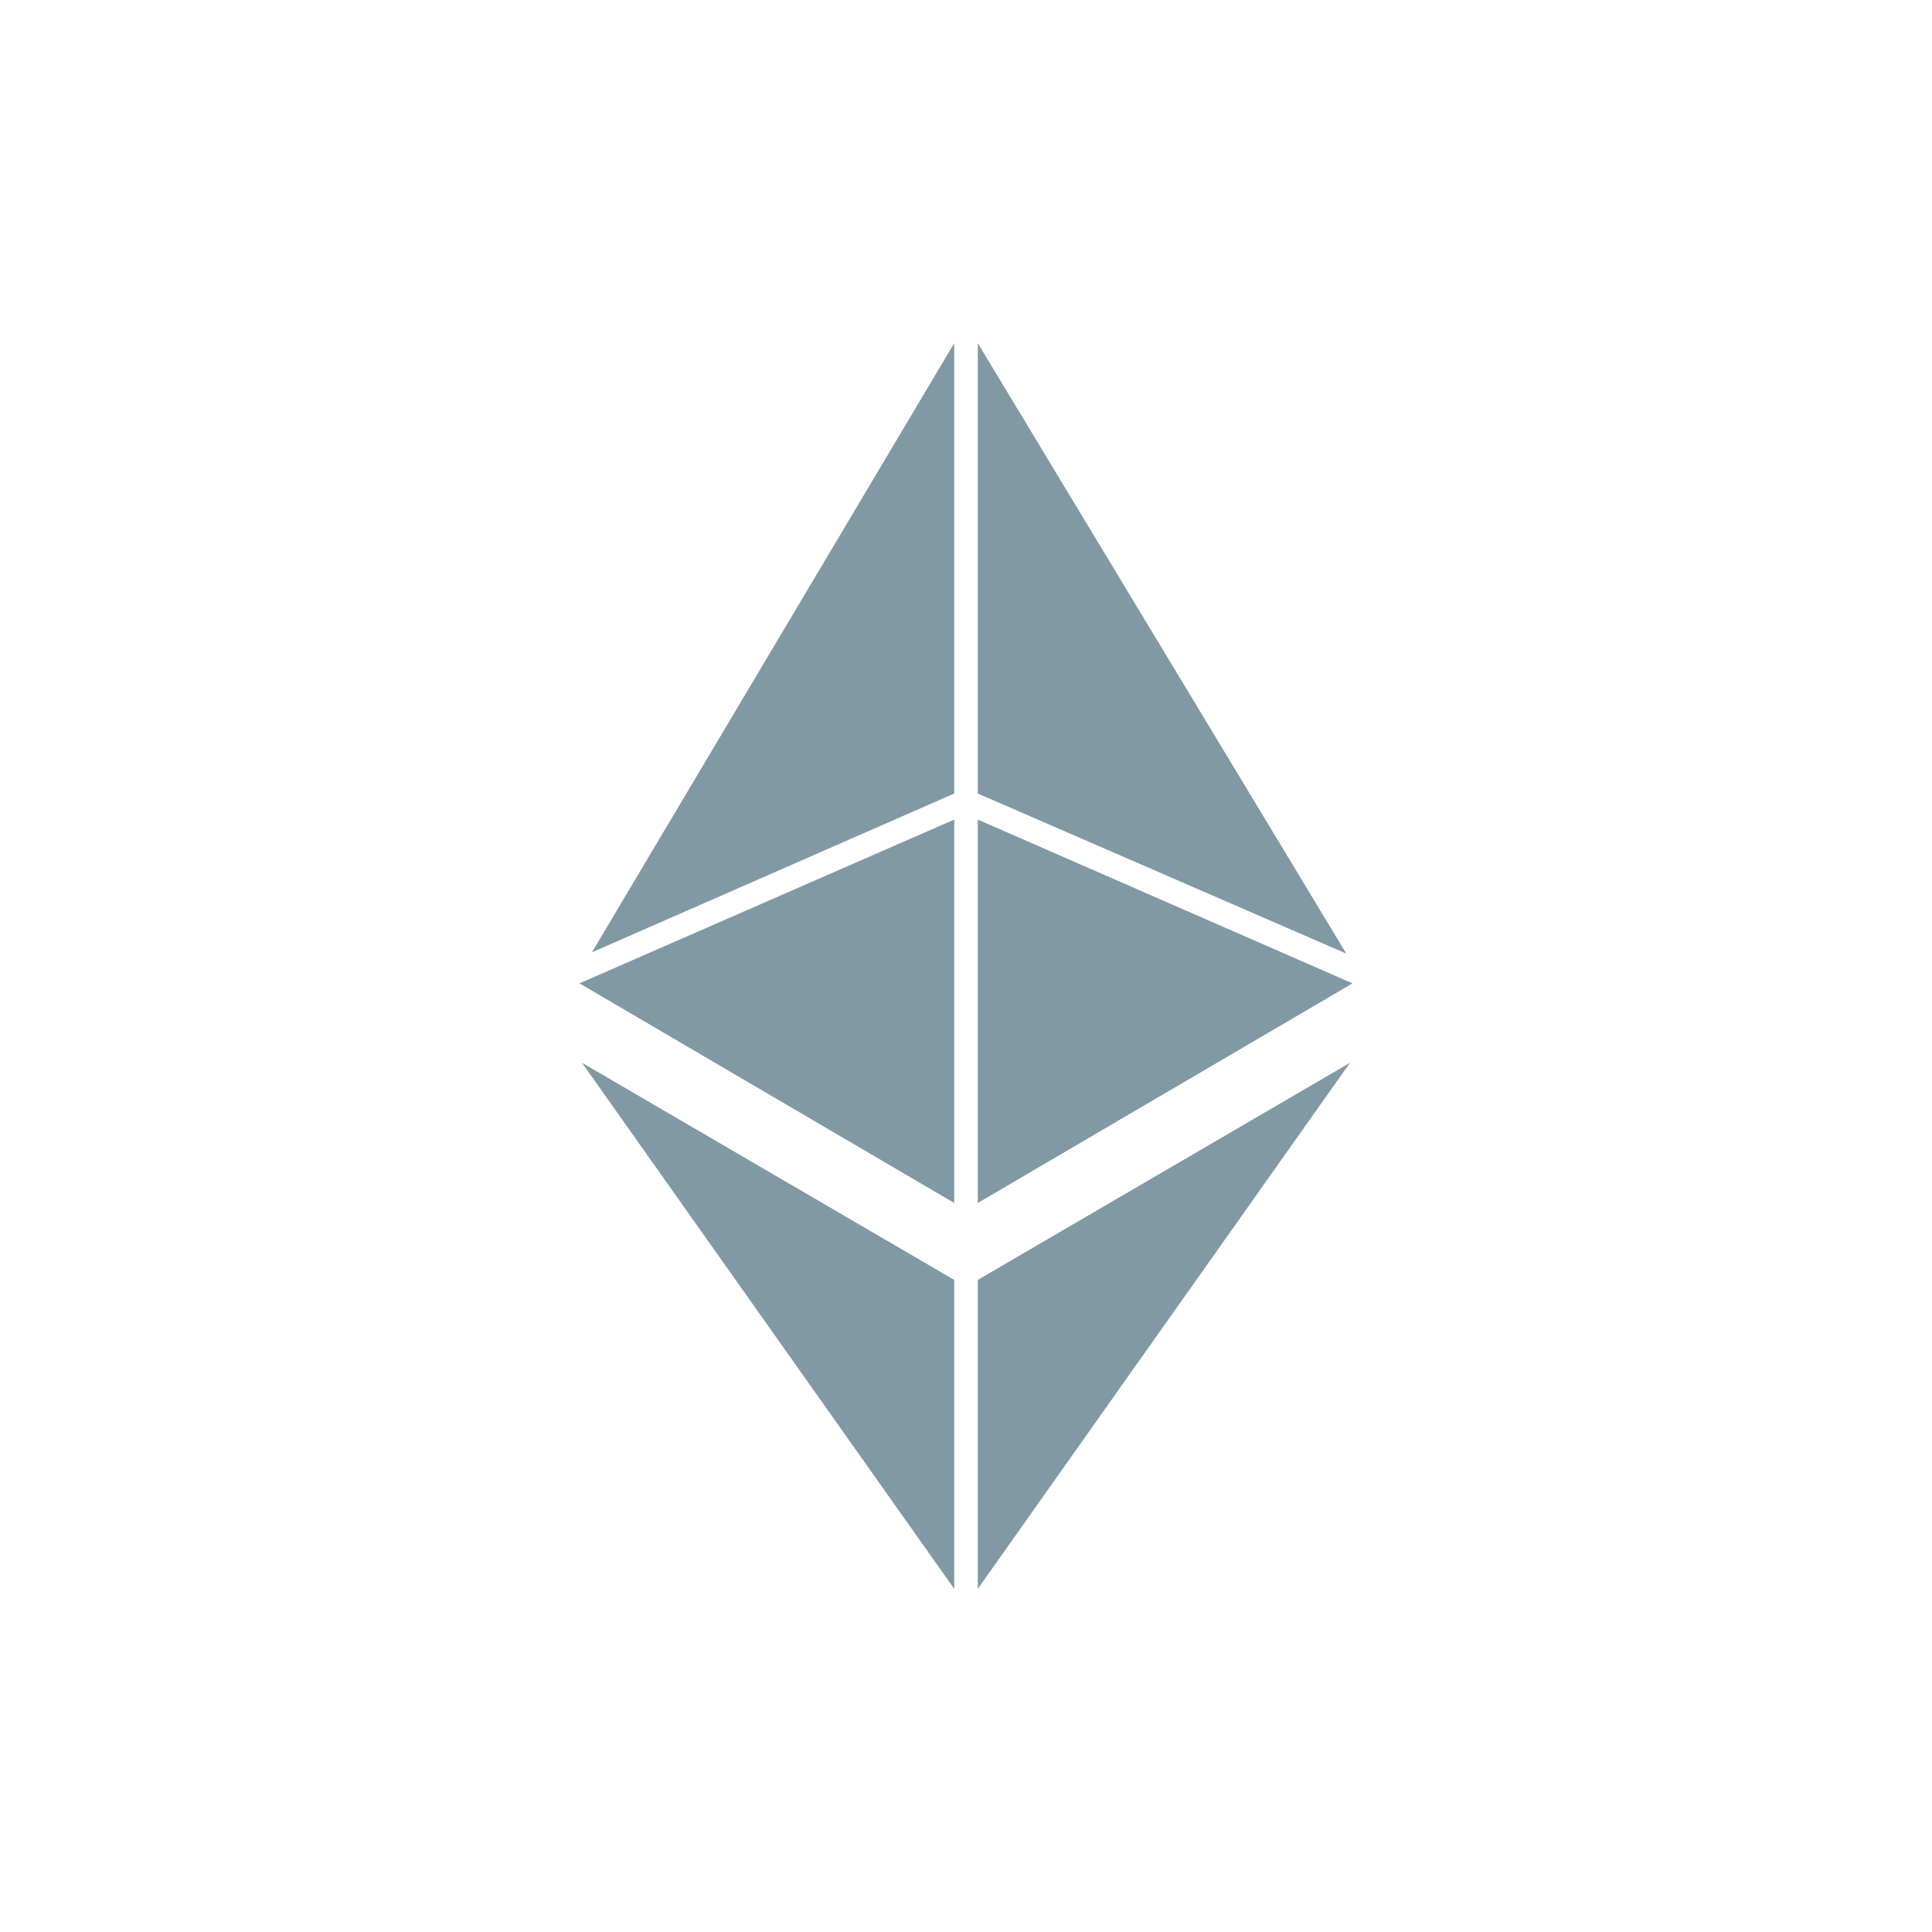 <?xml version="1.0" encoding="iso-8859-1"?>
<!-- Generator: Adobe Illustrator 21.0.0, SVG Export Plug-In . SVG Version: 6.00 Build 0)  -->
<svg version="1.1" id="Layer_1" xmlns="http://www.w3.org/2000/svg" xmlns:xlink="http://www.w3.org/1999/xlink" x="0px" y="0px"
	 viewBox="0 0 70 70" style="enable-background:new 0 0 70 70;" xml:space="preserve">
<rect x="-833.867" y="-296.548" style="display:none;fill:#606060;" width="1366" height="768"/>
<g>
	<path style="fill:#8199A4;" d="M20.996,35.629l13.577-5.934v13.891L20.996,35.629z M21.086,38.506l13.487,7.867v11.194
		L21.086,38.506z M21.446,34.505l13.127-22.072v16.318L21.446,34.505z M48.779,34.551l-13.352-5.8V12.433L48.779,34.551z
		 M49.004,35.629l-13.577,7.957V29.695L49.004,35.629z M35.427,46.373l13.486-7.867L35.427,57.567V46.373z"/>
</g>
</svg>

